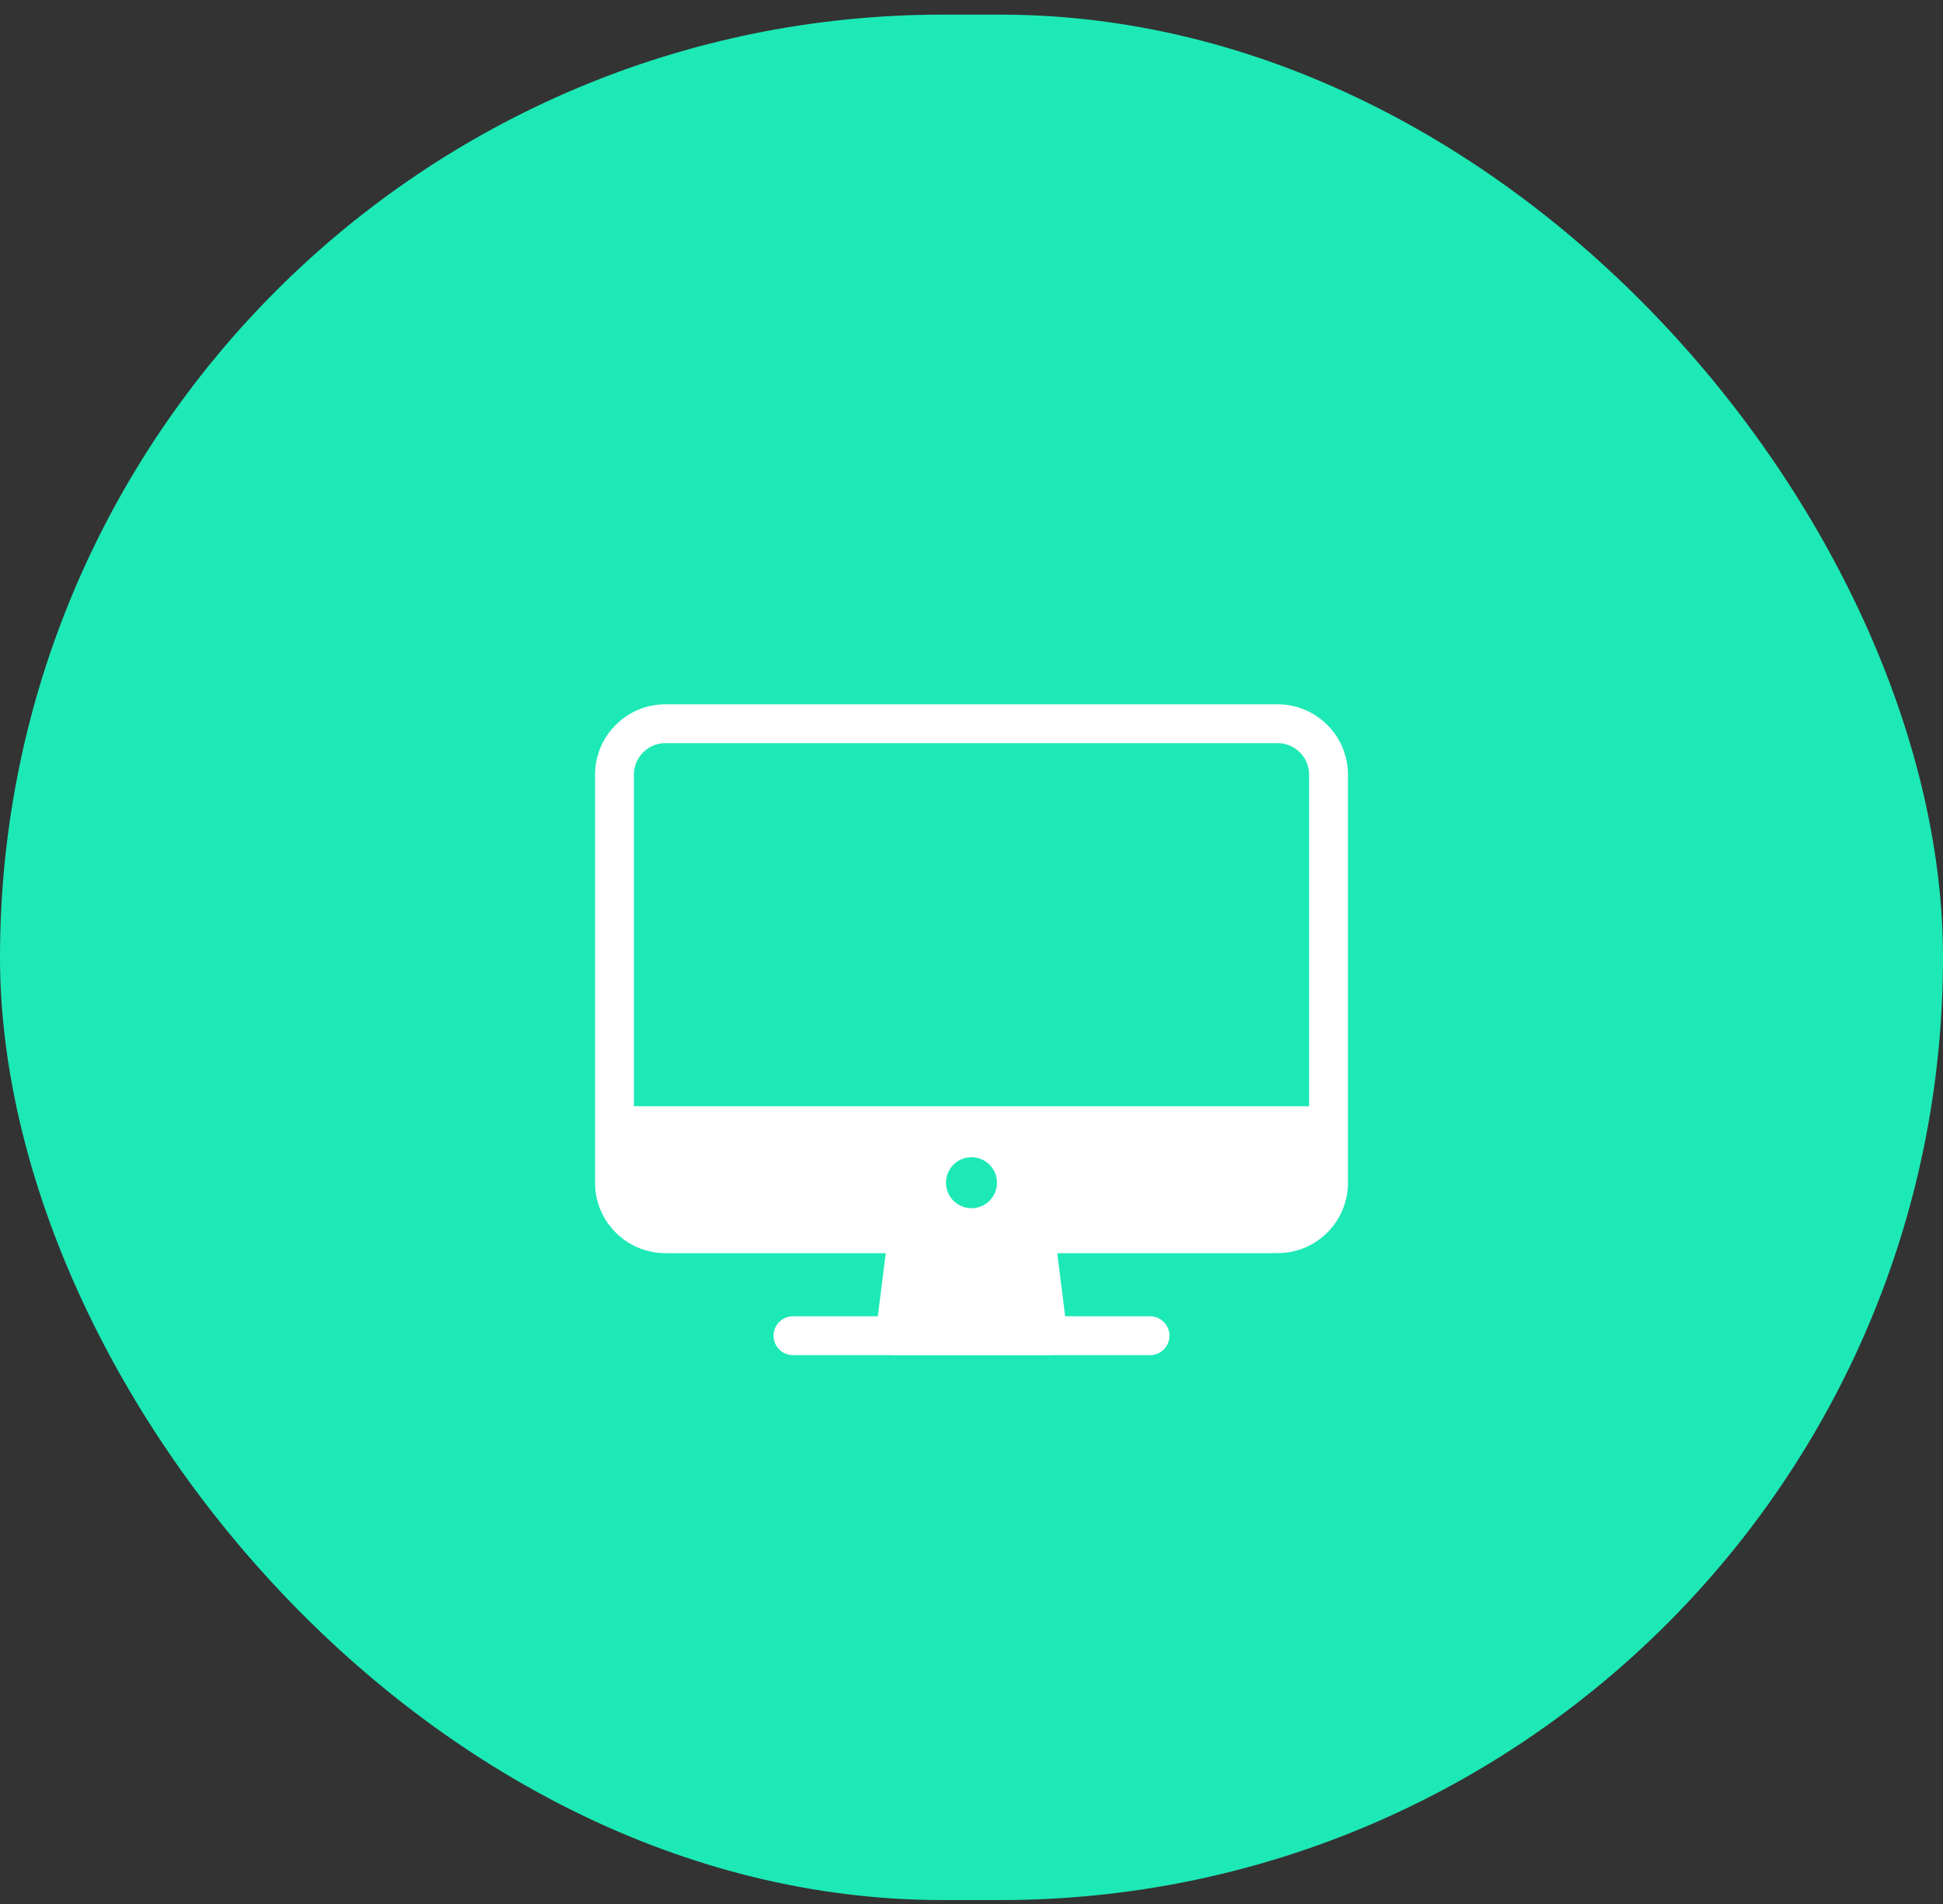<svg width="100" height="98" viewBox="0 0 100 98" fill="none" xmlns="http://www.w3.org/2000/svg">
<rect x="0" y="0" width="100" height="98" fill="#333333" stroke="none"/>
<rect y="0.753" width="100" height="97.045" rx="48.522" fill="#1DE9B6"/>
<path d="M65.75 37.25H34.25C32.8 37.25 31.625 38.425 31.625 39.875V60.875C31.625 62.325 32.8 63.5 34.25 63.5H65.75C67.2 63.5 68.375 62.325 68.375 60.875V39.875C68.375 38.425 67.2 37.25 65.75 37.25Z" stroke="white" stroke-width="2" stroke-linejoin="round"/>
<path d="M53.938 68.75L53.281 63.5H46.719L46.062 68.75H53.938Z" fill="white" stroke="white" stroke-width="2" stroke-linecap="round" stroke-linejoin="round"/>
<path d="M59.188 68.75H40.812" stroke="white" stroke-width="2" stroke-linecap="round" stroke-linejoin="round"/>
<path d="M31.625 56.938V60.875C31.627 61.571 31.904 62.237 32.396 62.729C32.888 63.221 33.554 63.498 34.25 63.5H65.75C66.446 63.498 67.112 63.221 67.604 62.729C68.096 62.237 68.373 61.571 68.375 60.875V56.938H31.625ZM50 62.188C49.74 62.188 49.487 62.111 49.271 61.966C49.055 61.822 48.887 61.617 48.787 61.377C48.688 61.137 48.662 60.873 48.713 60.619C48.763 60.364 48.888 60.13 49.072 59.947C49.255 59.763 49.489 59.638 49.744 59.588C49.998 59.537 50.262 59.563 50.502 59.662C50.742 59.762 50.947 59.93 51.091 60.146C51.236 60.362 51.312 60.615 51.312 60.875C51.312 61.223 51.174 61.557 50.928 61.803C50.682 62.049 50.348 62.188 50 62.188Z" fill="white"/>
</svg>
